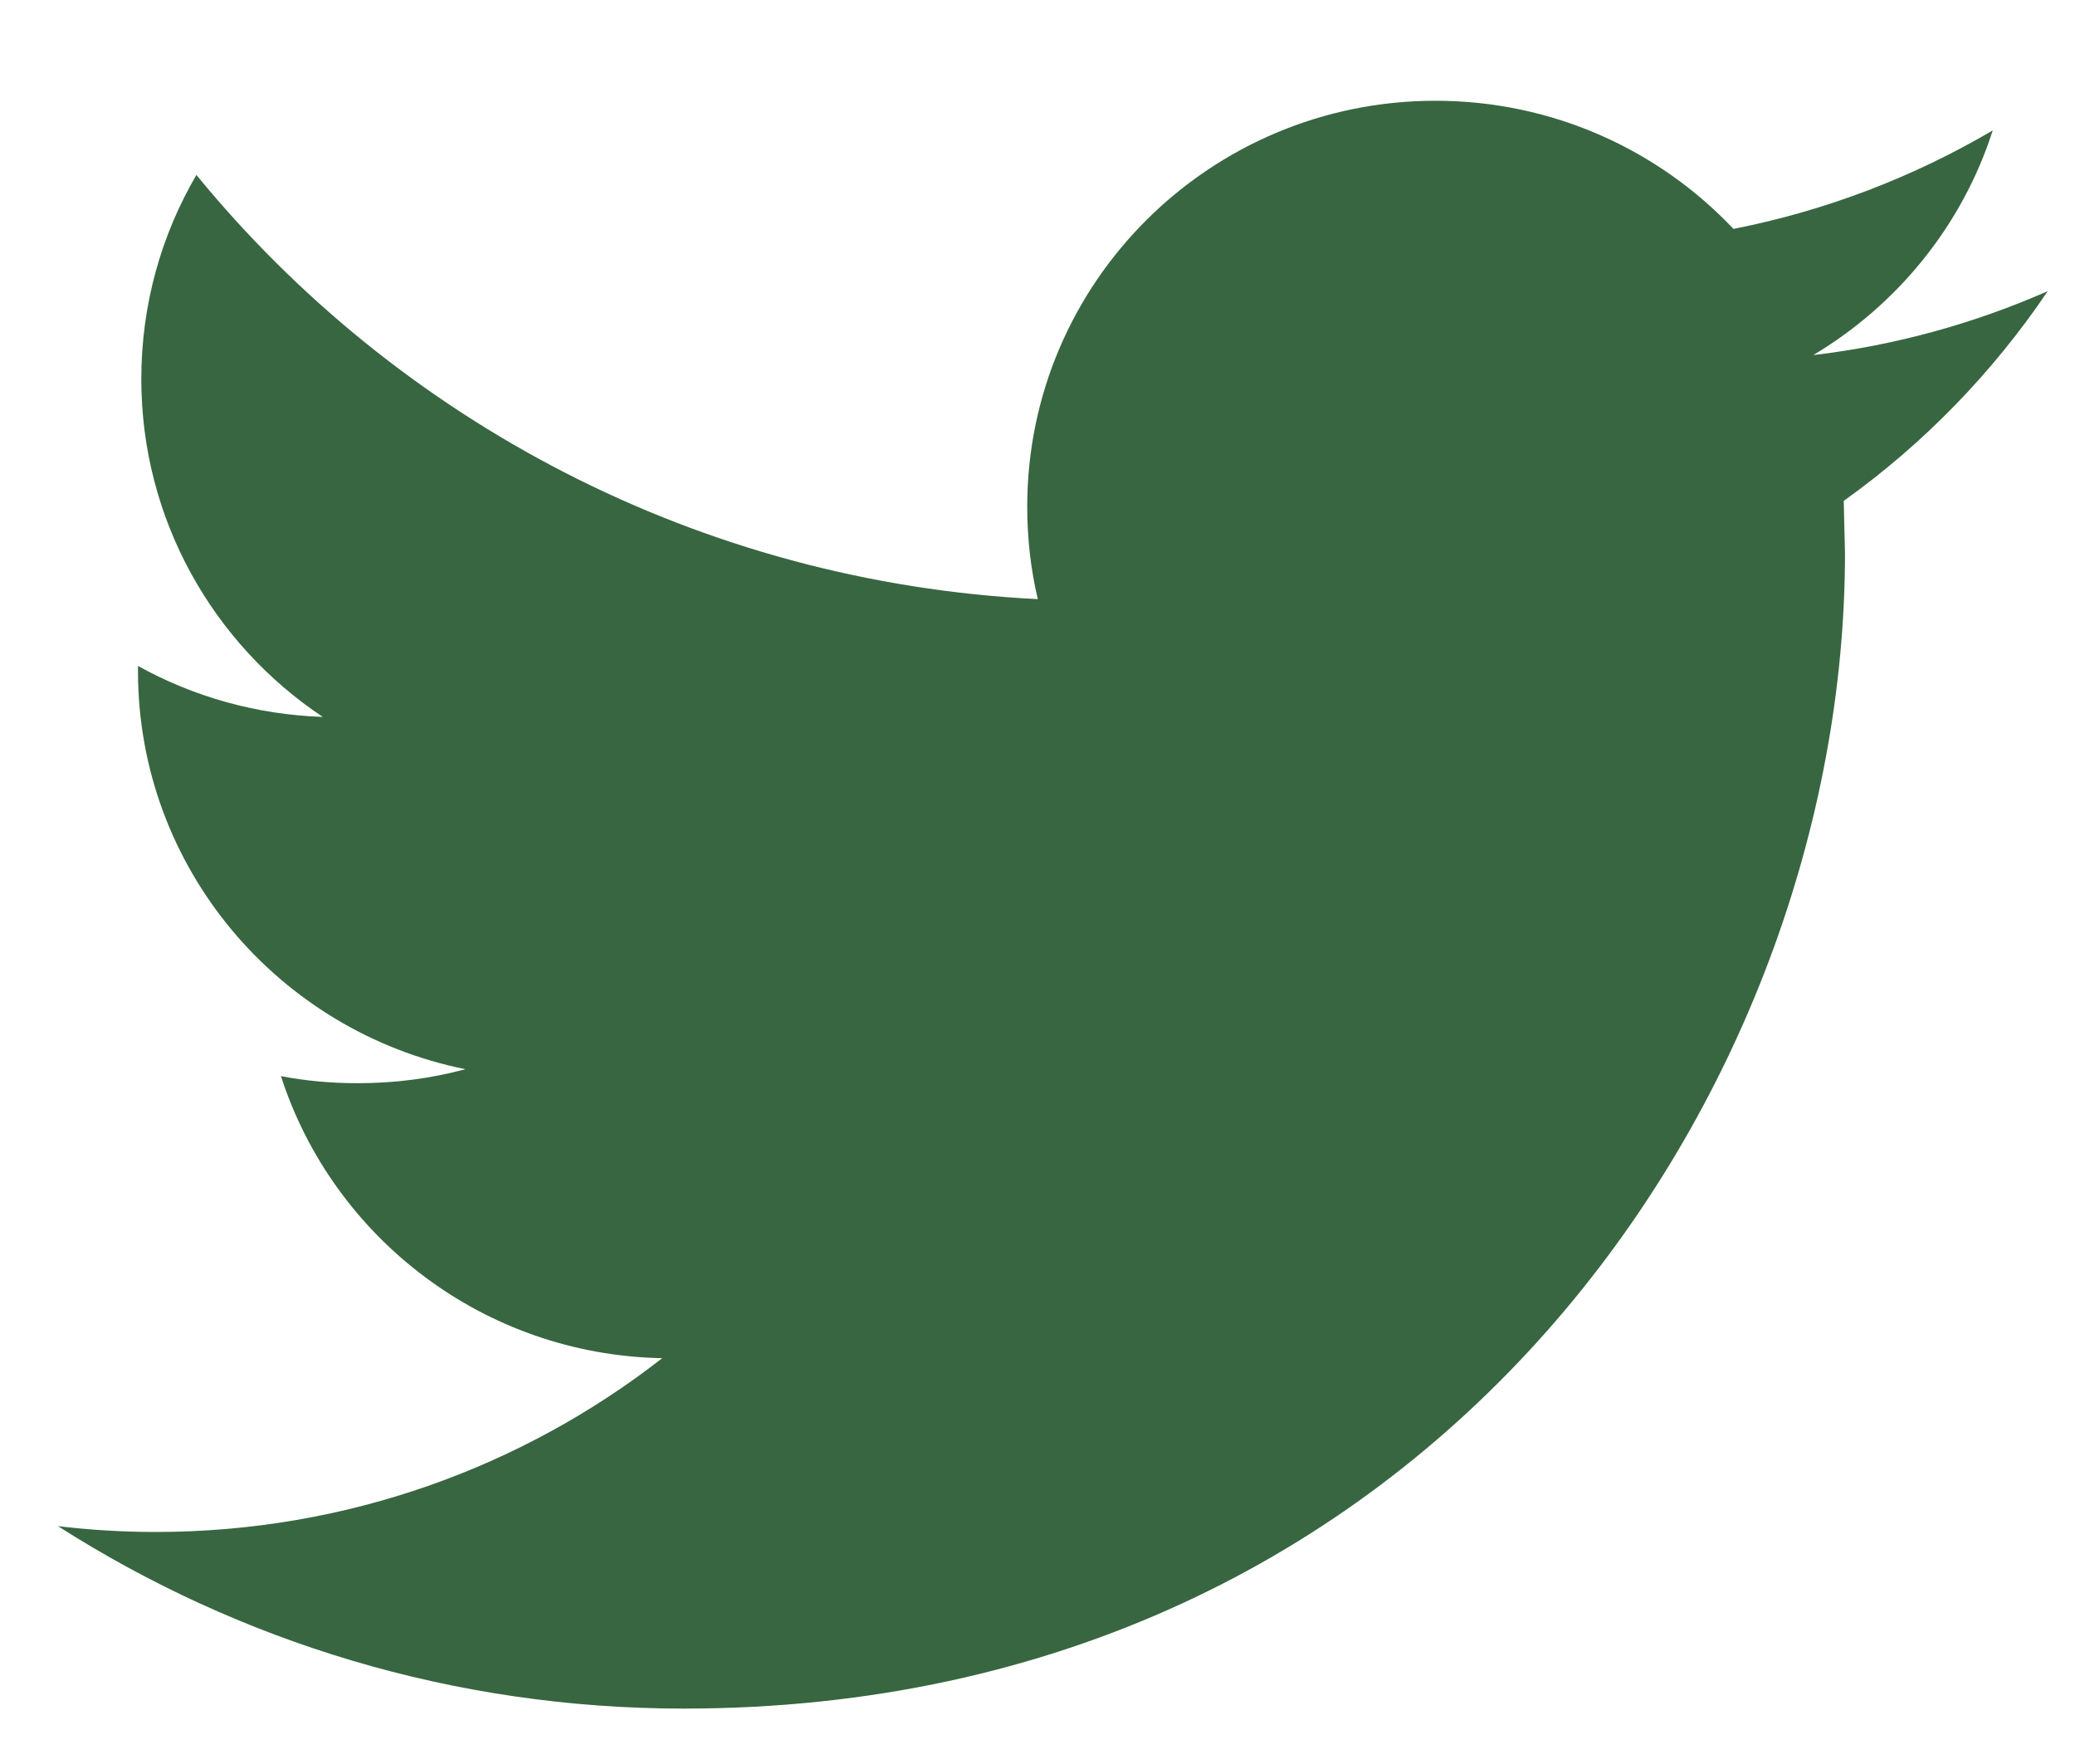 <svg width="20" height="17" viewBox="0 0 20 17" fill="none" xmlns="http://www.w3.org/2000/svg">
<path d="M17.771 4.827L17.783 5.333C17.783 10.506 13.826 16.466 6.589 16.466C4.368 16.466 2.3 15.819 0.559 14.708C0.866 14.744 1.18 14.764 1.497 14.764C3.341 14.764 5.037 14.138 6.383 13.089C4.661 13.057 3.209 11.925 2.708 10.371C2.95 10.417 3.193 10.439 3.449 10.439C3.809 10.439 4.156 10.393 4.486 10.304C2.686 9.942 1.33 8.363 1.33 6.468V6.418C1.861 6.712 2.466 6.887 3.111 6.909C2.057 6.207 1.362 5.009 1.362 3.653C1.362 2.935 1.555 2.264 1.893 1.686C3.832 4.054 6.733 5.611 10.003 5.774C9.935 5.488 9.901 5.188 9.901 4.882C9.901 2.723 11.663 0.971 13.836 0.971C14.966 0.971 15.989 1.445 16.708 2.206C17.603 2.03 18.446 1.704 19.207 1.257C18.914 2.171 18.29 2.937 17.477 3.422C18.27 3.329 19.032 3.116 19.737 2.806C19.209 3.589 18.54 4.278 17.771 4.827Z" fill="#386641"/>
</svg>
